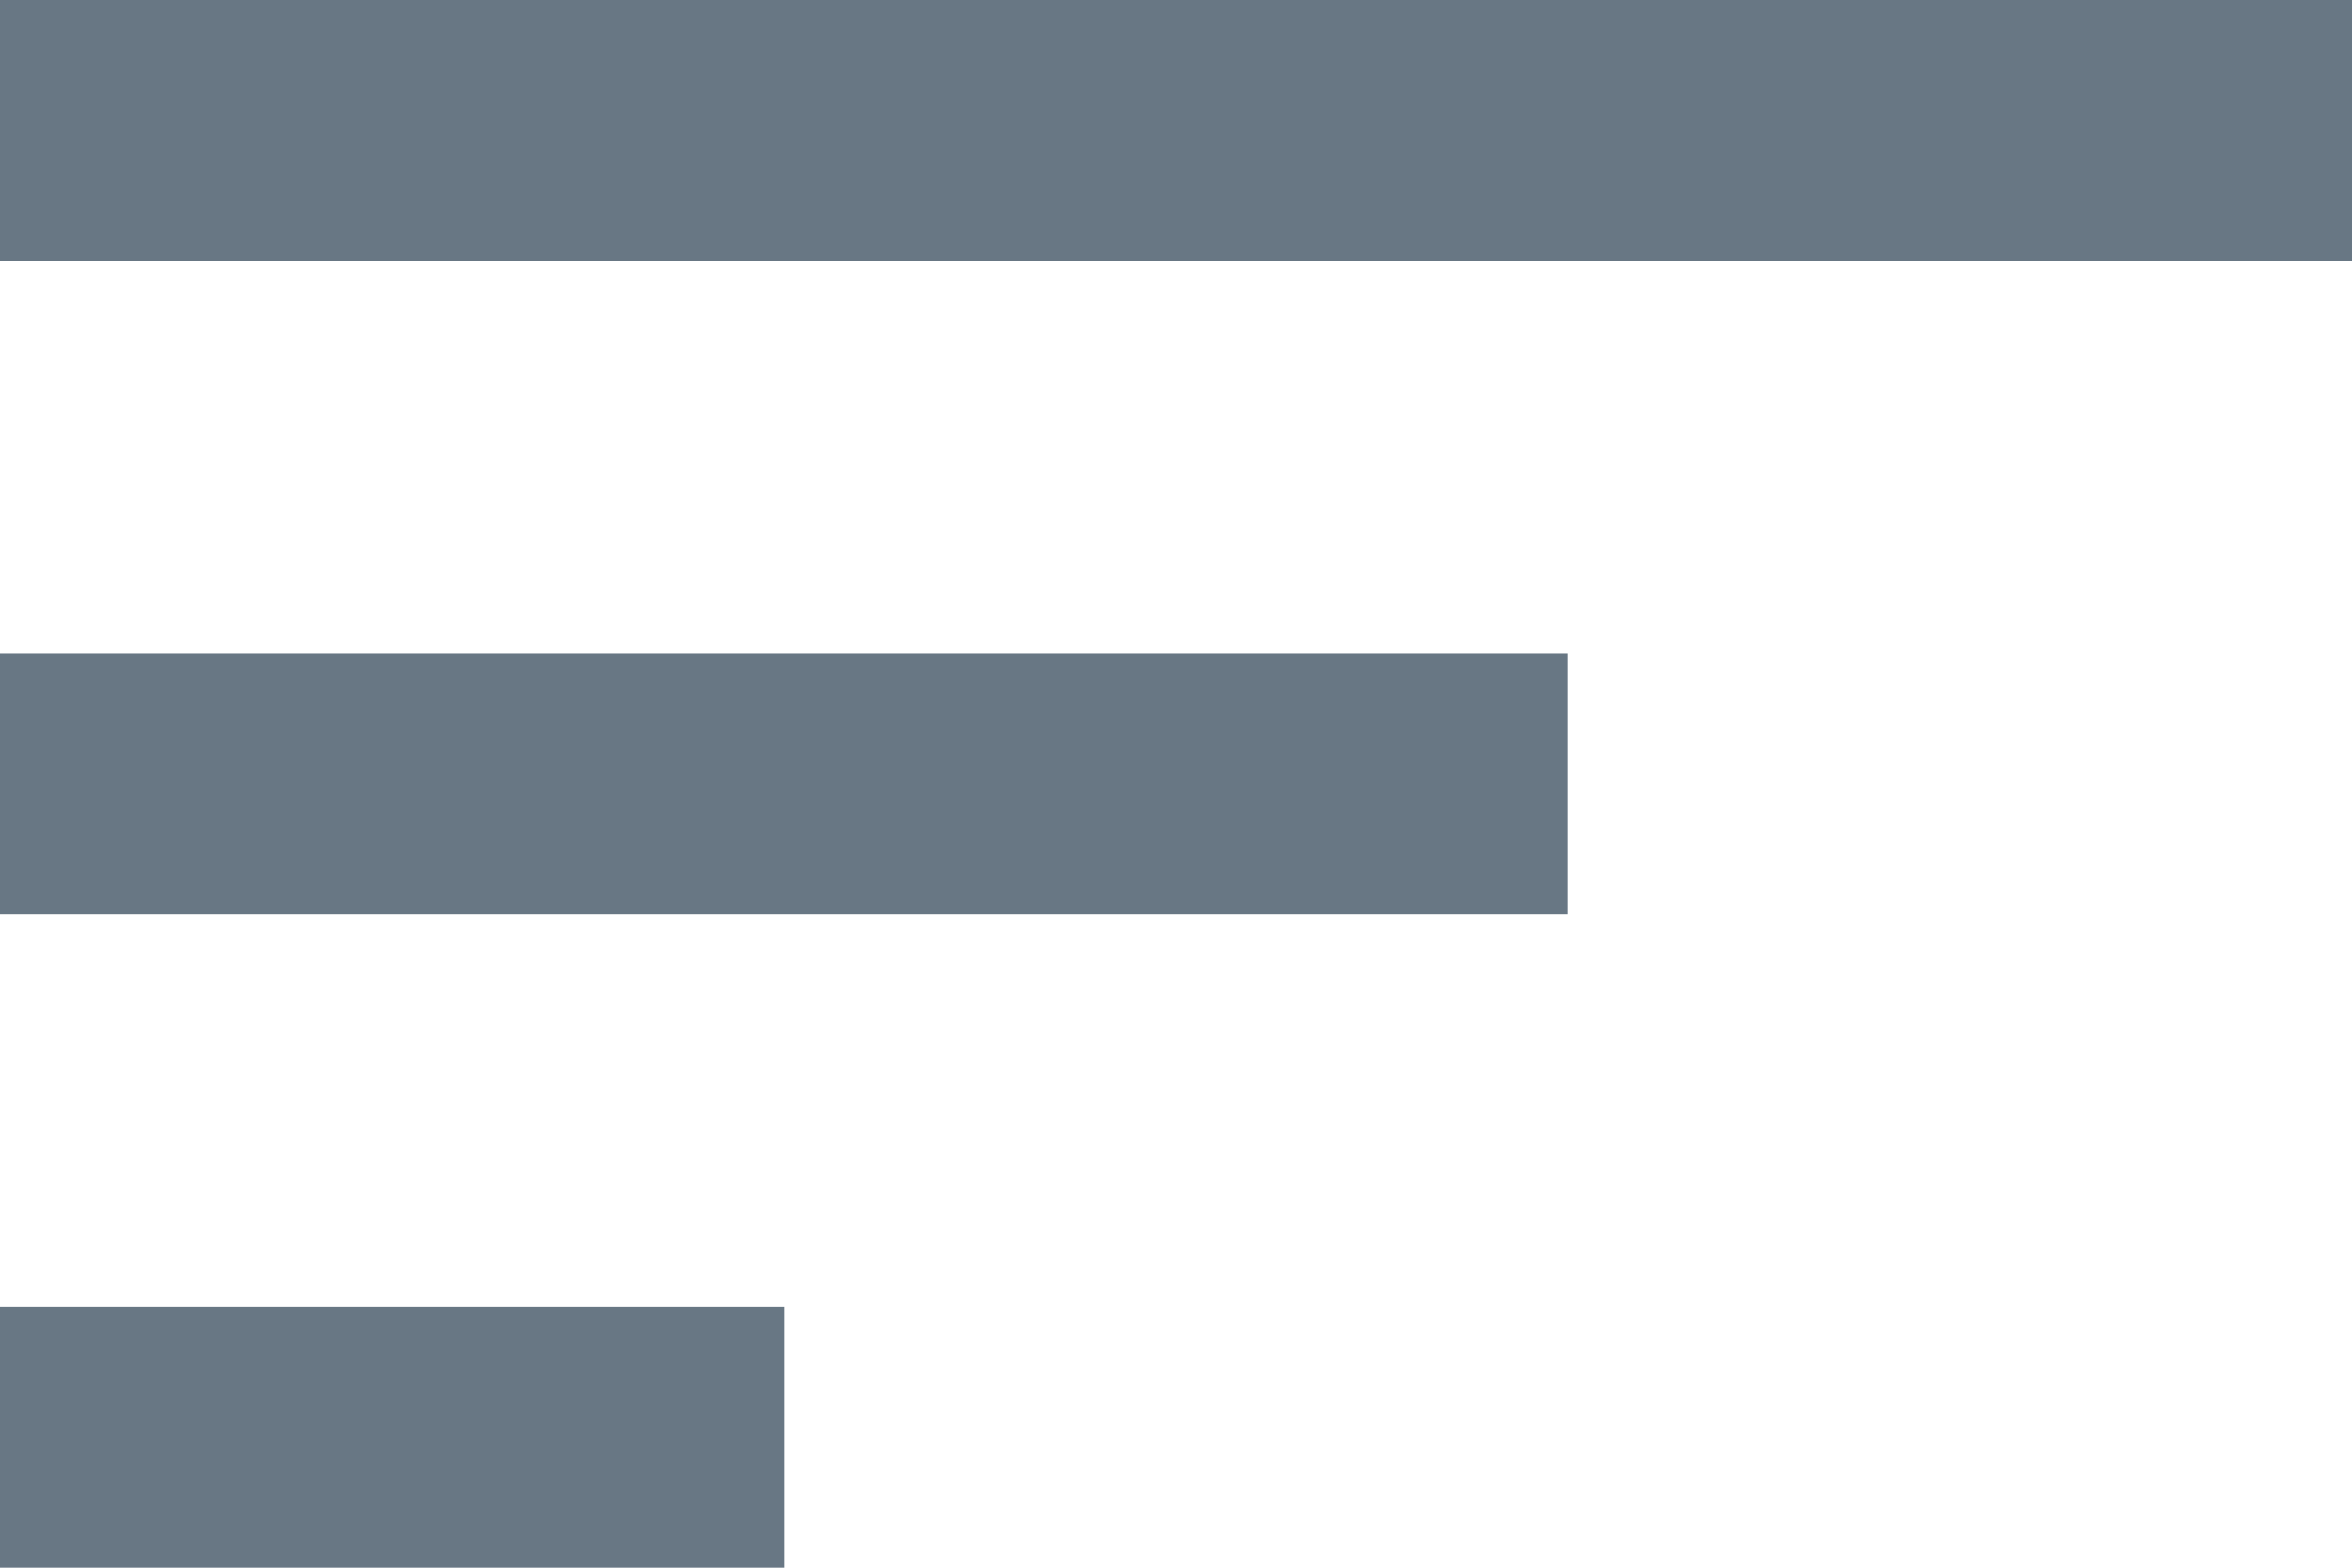<svg xmlns="http://www.w3.org/2000/svg" width="18" height="12" viewBox="0 0 18 12"><defs><style>.a{fill:#687784;}</style></defs><path class="a" d="M3,18H9V16H3ZM3,6V8H21V6Zm0,7H15V11H3Z" transform="translate(-3 -6)"/></svg>